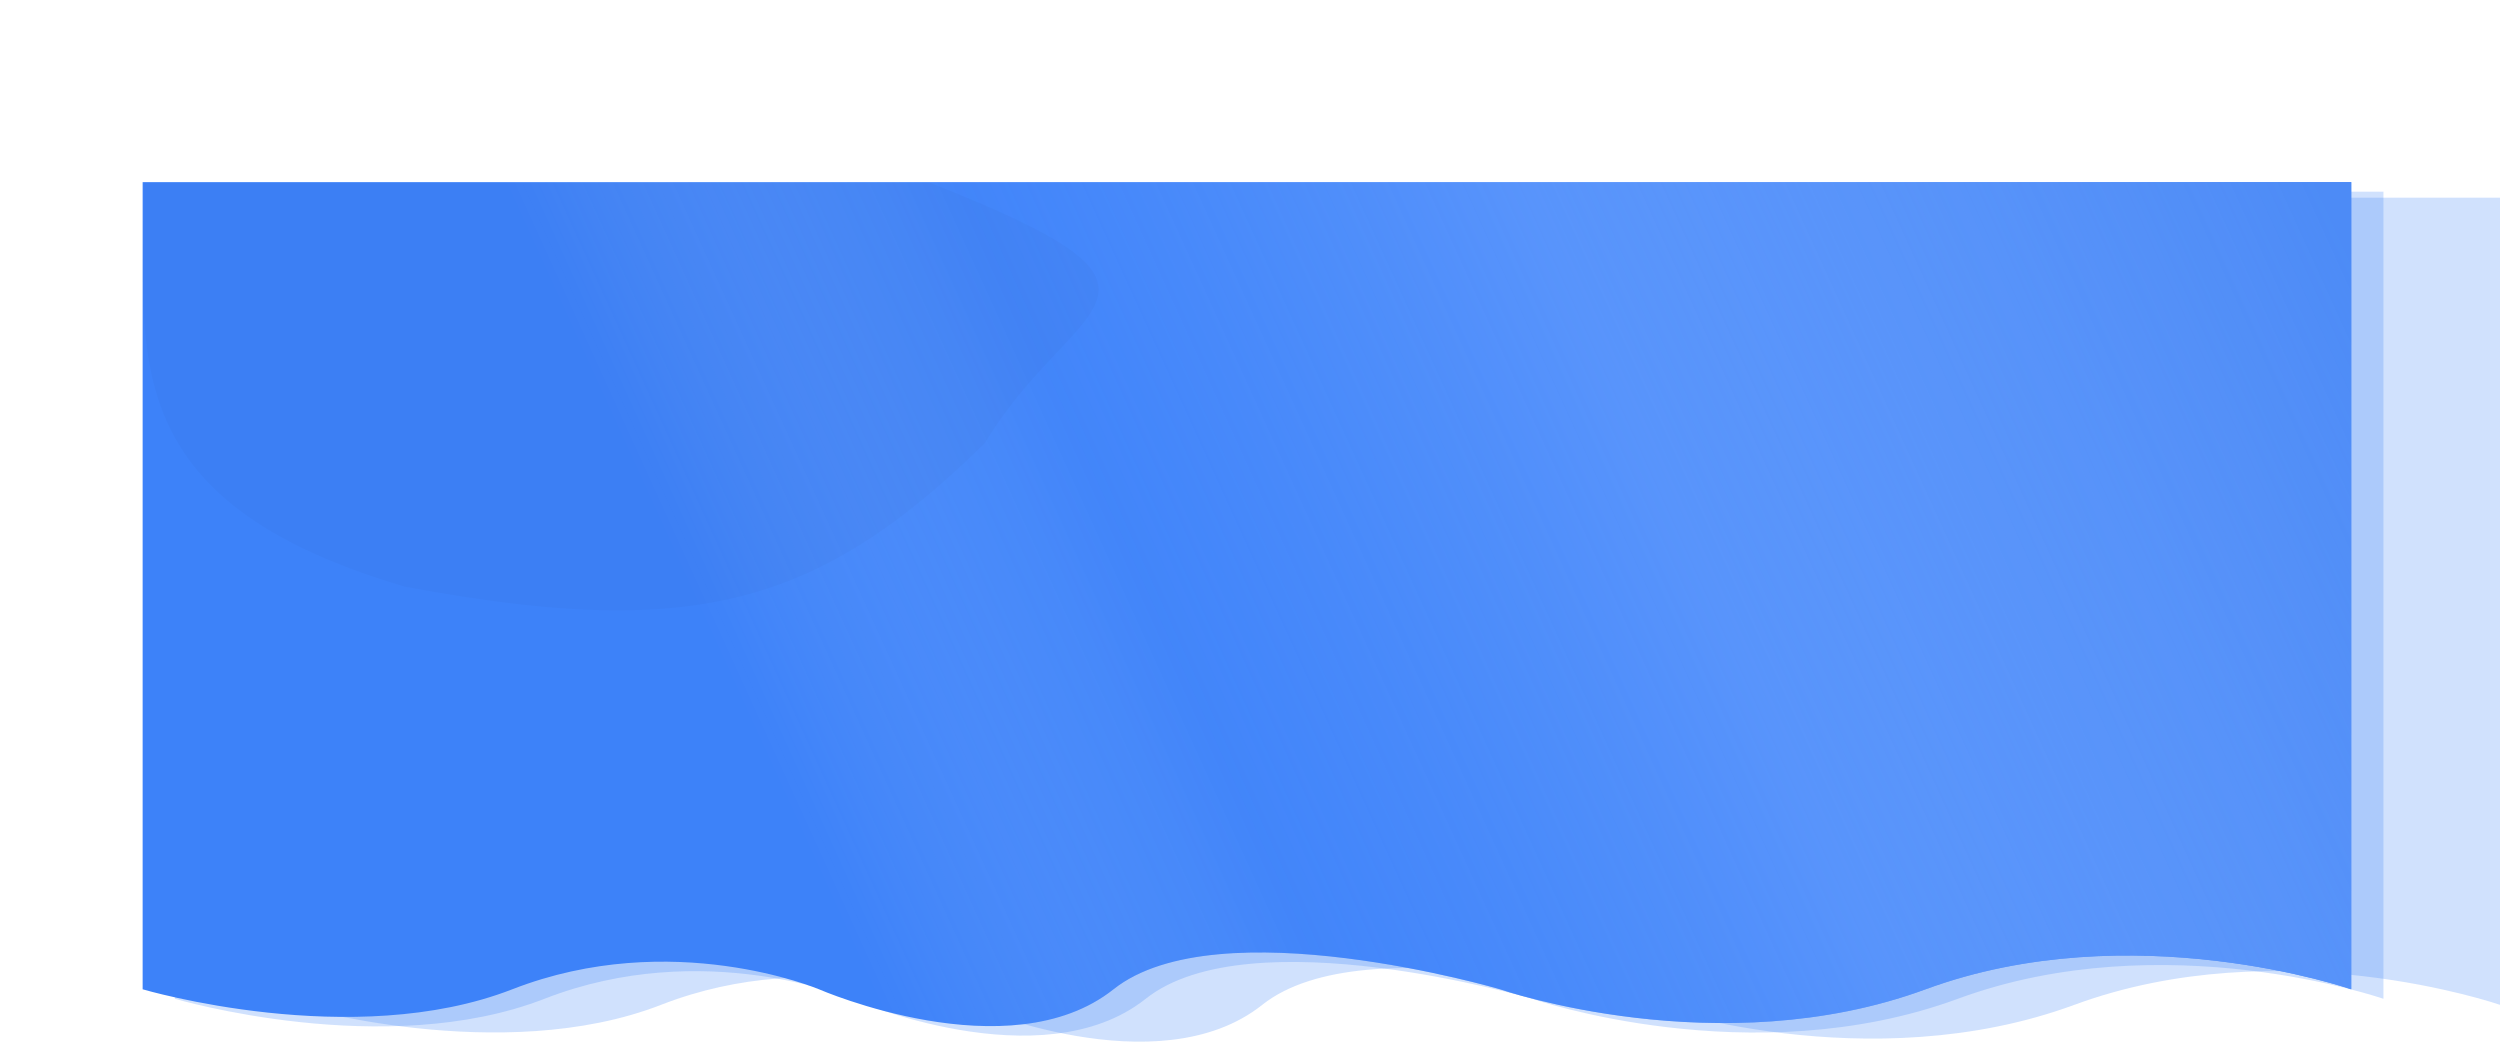 <svg width="1440" height="600" viewBox="0 0 1440 600" fill="none" xmlns="http://www.w3.org/2000/svg">
<path opacity="0.3" d="M167.854 113.867H1440V578.784C1440 578.784 1313.67 535.028 1194.85 578.784C1076.02 622.541 949.694 578.784 949.694 578.784C949.694 578.784 787.142 531.05 727.068 578.784C666.995 626.519 557.449 578.784 557.449 578.784C557.449 578.784 472.639 542.983 380.762 578.784C288.885 614.586 167.854 578.784 167.854 578.784V113.867Z" fill="#3D82F9" fill-opacity="0.8"/>
<path opacity="0.3" d="M100.713 110.386H1372.86V575.304C1372.86 575.304 1246.53 531.547 1127.71 575.304C1008.88 619.061 882.553 575.304 882.553 575.304C882.553 575.304 720.001 527.569 659.927 575.304C599.854 623.039 490.308 575.304 490.308 575.304C490.308 575.304 405.498 539.503 313.621 575.304C221.743 611.105 100.713 575.304 100.713 575.304V110.386Z" fill="#3D82F9" fill-opacity="0.8"/>
<path d="M82.161 104.917H1354.31V569.834C1354.31 569.834 1227.98 526.077 1109.15 569.834C990.332 613.591 864 569.834 864 569.834C864 569.834 701.448 522.099 641.375 569.834C581.301 617.569 471.755 569.834 471.755 569.834C471.755 569.834 386.946 534.033 295.068 569.834C203.191 605.635 82.161 569.834 82.161 569.834V104.917Z" fill="#3D82F9"/>
<path d="M82.161 104.917H1354.31V569.834C1354.31 569.834 1227.98 526.077 1109.15 569.834C990.332 613.591 864 569.834 864 569.834C864 569.834 701.448 522.099 641.375 569.834C581.301 617.569 471.755 569.834 471.755 569.834C471.755 569.834 386.946 534.033 295.068 569.834C203.191 605.635 82.161 569.834 82.161 569.834V104.917Z" fill="url(#paint0_linear)"/>
<path opacity="0.1" d="M233.231 337.914C64.129 288.092 82.895 202.583 82.895 105.125L535.214 105.125C699.464 169.782 617.664 170.993 567.318 255.154C550.782 271.414 534.936 285.421 519.216 297.32C469.99 334.584 422.008 351.18 357.981 351.563C322.357 351.776 281.767 346.971 233.231 337.914Z" fill="black" fill-opacity="0.2"/>
<defs>
<linearGradient id="paint0_linear" x1="1333.99" y1="104.917" x2="292.598" y2="579.936" gradientUnits="userSpaceOnUse">
<stop stop-color="#4D8BF6"/>
<stop offset="0.365" stop-color="#76A8FE" stop-opacity="0.473"/>
<stop offset="0.623" stop-color="#5491FC" stop-opacity="0.235"/>
<stop offset="0.83" stop-color="white" stop-opacity="0"/>
</linearGradient>
</defs>
</svg>
